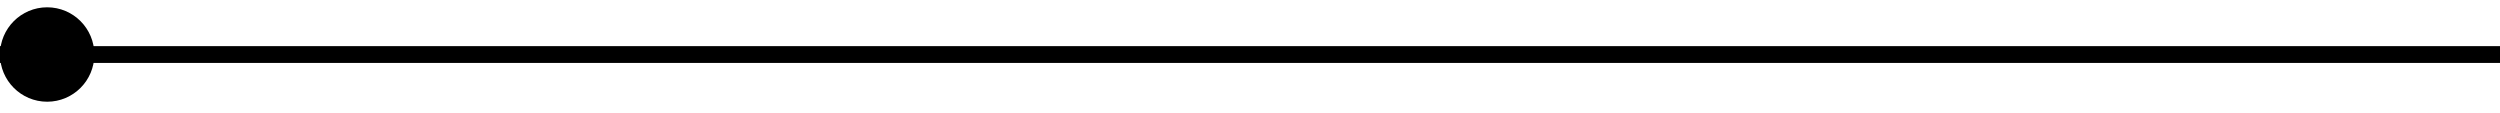 <?xml version="1.0" encoding="UTF-8" standalone="no"?>
<!DOCTYPE svg PUBLIC "-//W3C//DTD SVG 1.1//EN" "http://www.w3.org/Graphics/SVG/1.1/DTD/svg11.dtd">
<svg width="100%" height="100%" viewBox="0 0 265 12" version="1.1" xmlns="http://www.w3.org/2000/svg" xmlns:xlink="http://www.w3.org/1999/xlink" xml:space="preserve" xmlns:serif="http://www.serif.com/" style="fill-rule:evenodd;clip-rule:evenodd;stroke-linecap:round;stroke-linejoin:round;stroke-miterlimit:1.5;">
    <g id="Artboard1" transform="matrix(1,0,0,0.043,0,0)">
        <rect x="0" y="0" width="265" height="265" style="fill:none;"/>
        <clipPath id="_clip1">
            <rect x="0" y="0" width="265" height="265"/>
        </clipPath>
        <g clip-path="url(#_clip1)">
            <g transform="matrix(1.233,0,0,23.275,-61.628,-2949.56)">
                <path d="M50,132.5L265,132.5L50,132.5Z" style="fill:none;stroke:black;stroke-width:1.78px;"/>
            </g>
            <g transform="matrix(1,0,0,23.275,-30,-3007.75)">
                <circle cx="35" cy="135" r="5"/>
            </g>
        </g>
    </g>
</svg>
